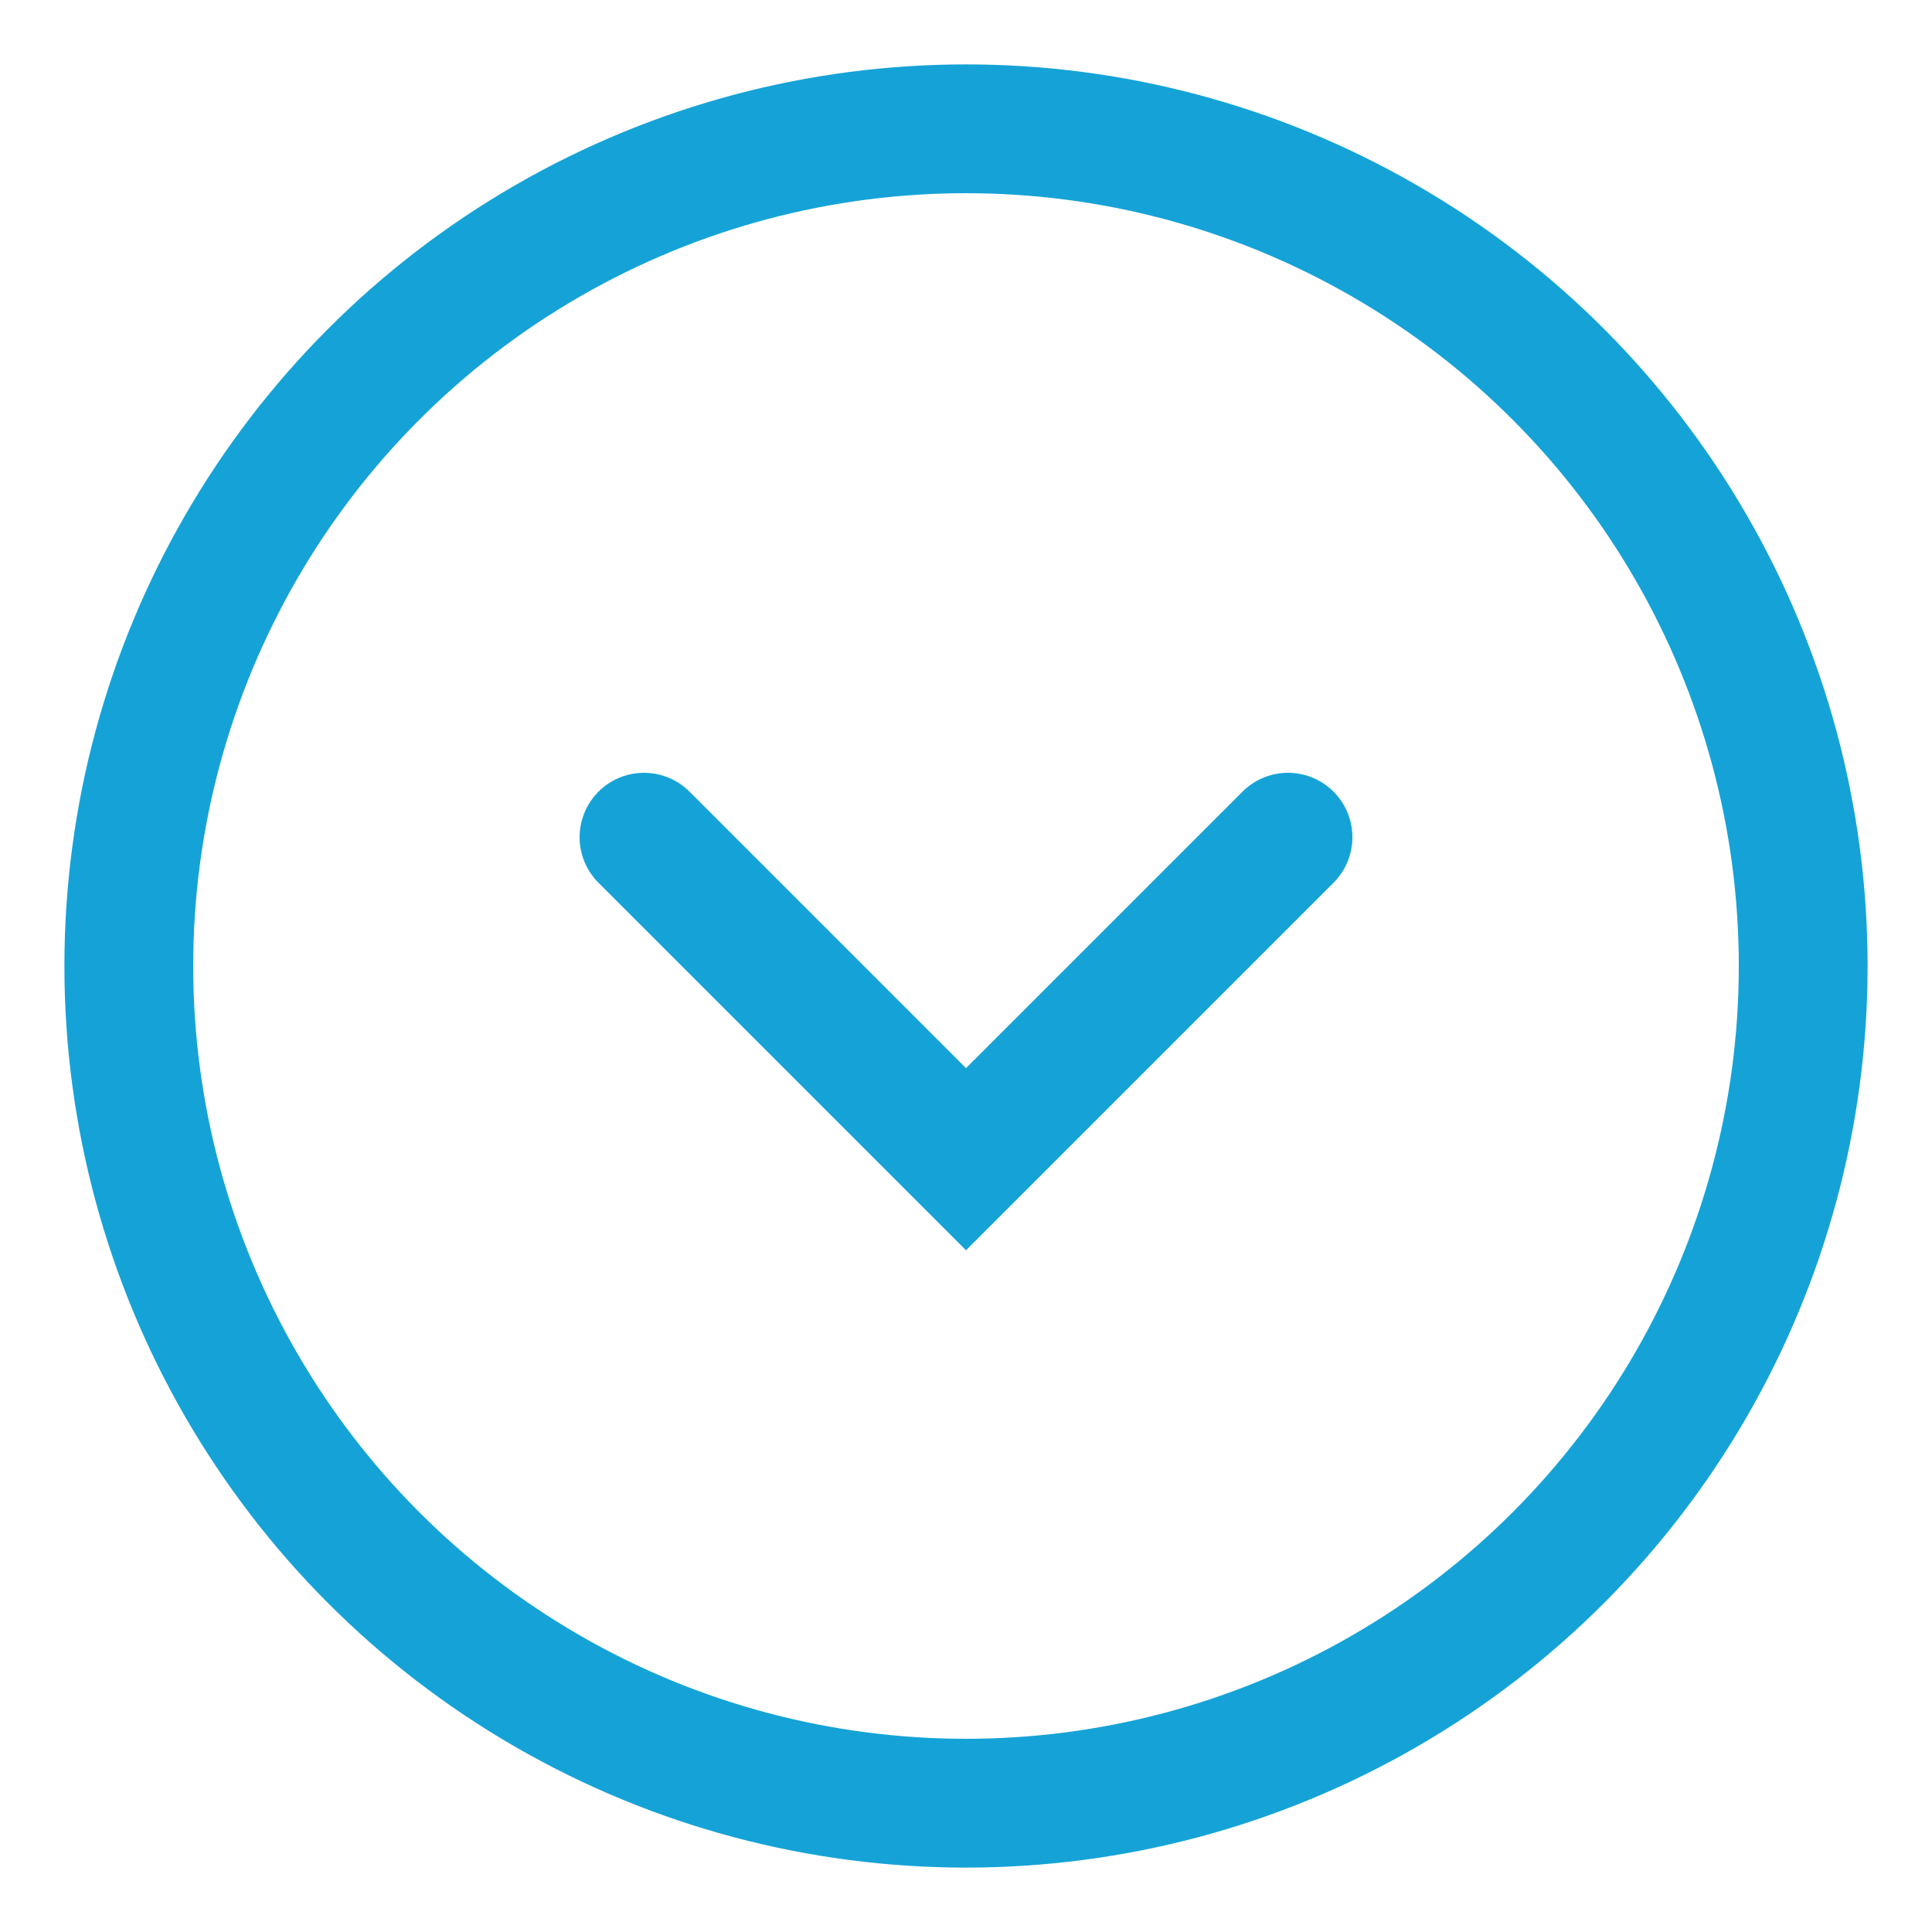 <svg width="15" height="15" fill="none" xmlns="http://www.w3.org/2000/svg"><circle cx="7.5" cy="7.5" r="6.5" stroke="#15A3D7"/><path d="M5 6.5 7.5 9 10 6.5" stroke="#15A3D7" stroke-linecap="round"/></svg>